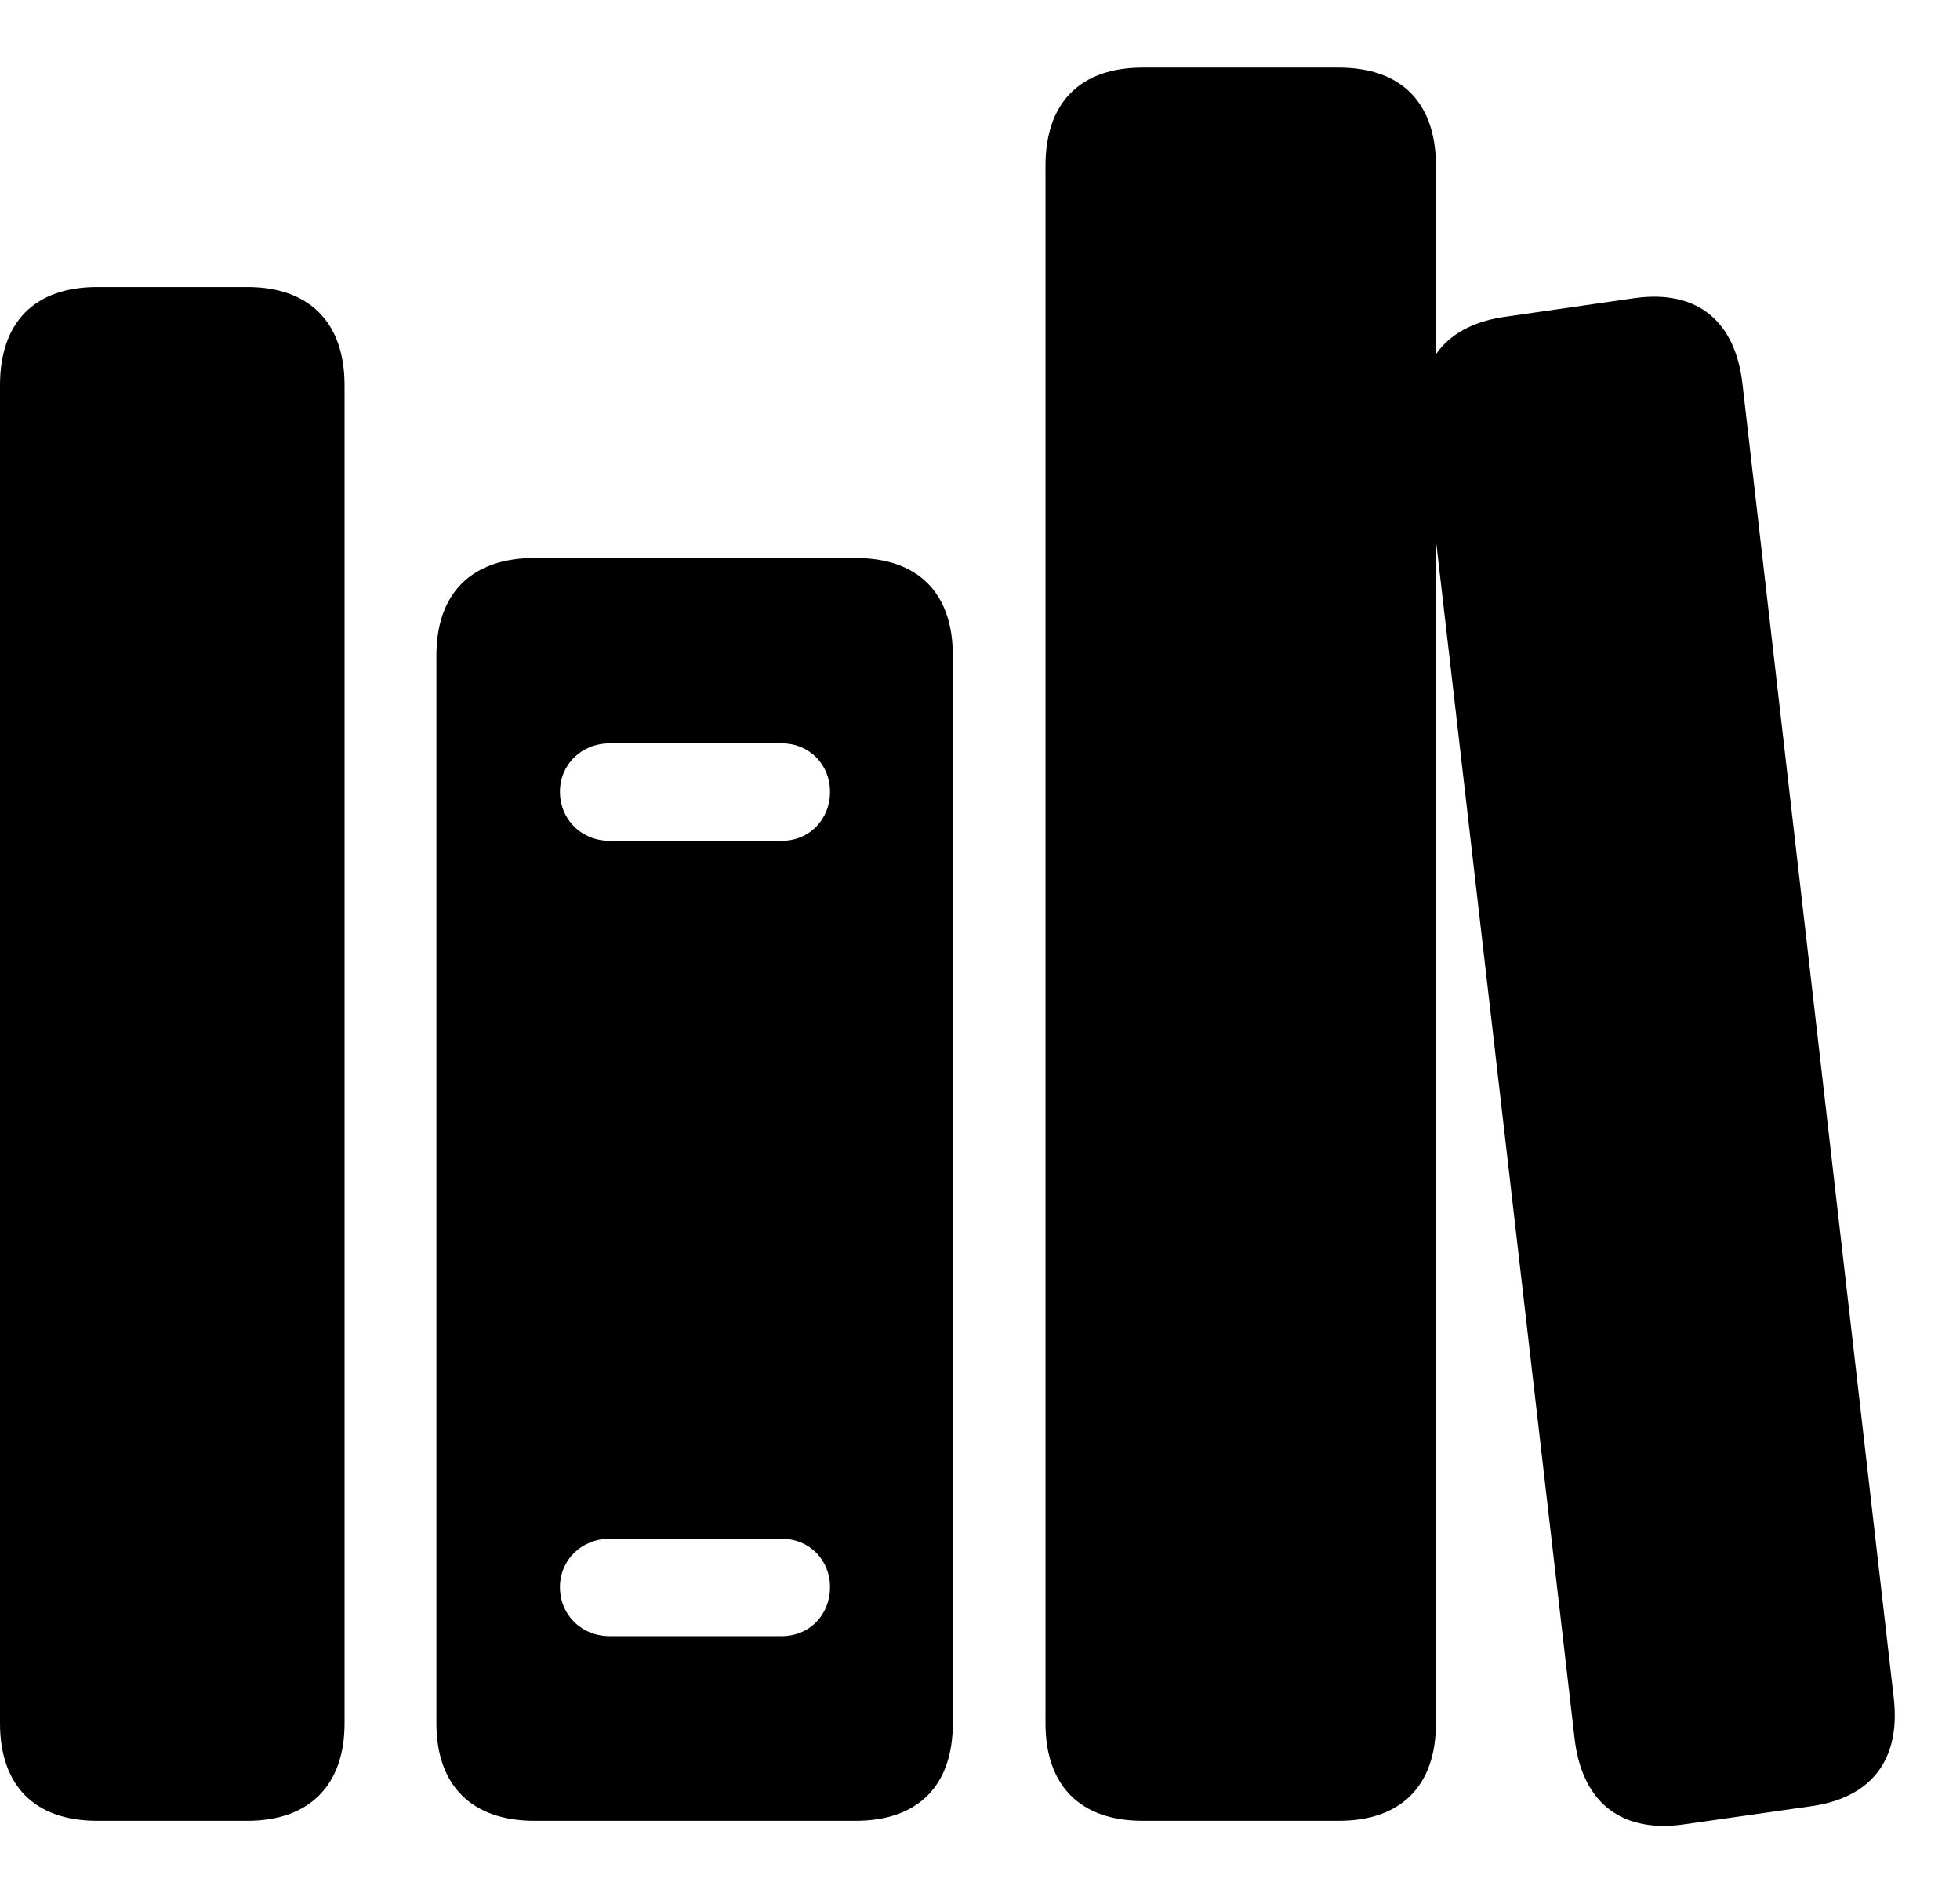 <svg width="29" height="28" viewBox="0 0 29 28" fill="none" xmlns="http://www.w3.org/2000/svg">
<path d="M1.441 26.934H3.656C4.582 26.934 5.098 26.406 5.098 25.492V5.699C5.098 4.773 4.582 4.246 3.656 4.246H1.441C0.504 4.246 0 4.773 0 5.699V25.492C0 26.406 0.504 26.934 1.441 26.934ZM7.91 26.934H12.656C13.594 26.934 14.098 26.406 14.098 25.492V9.695C14.098 8.781 13.594 8.254 12.656 8.254H7.91C6.973 8.254 6.457 8.781 6.457 9.695V25.492C6.457 26.406 6.973 26.934 7.91 26.934ZM9.023 12.438C8.602 12.438 8.285 12.121 8.285 11.711C8.285 11.312 8.602 10.996 9.023 10.996H11.566C11.977 10.996 12.281 11.312 12.281 11.711C12.281 12.121 11.977 12.438 11.566 12.438H9.023ZM9.023 24.203C8.602 24.203 8.285 23.887 8.285 23.477C8.285 23.078 8.602 22.762 9.023 22.762H11.566C11.977 22.762 12.281 23.078 12.281 23.477C12.281 23.887 11.977 24.203 11.566 24.203H9.023ZM16.91 26.934H19.805C20.742 26.934 21.246 26.406 21.246 25.492V2.453C21.246 1.527 20.742 1 19.805 1H16.91C15.973 1 15.469 1.527 15.469 2.453V25.492C15.469 26.406 15.973 26.934 16.91 26.934ZM24.879 26.992L26.766 26.723C27.68 26.605 28.125 26.043 28.02 25.117L25.781 5.676C25.676 4.762 25.125 4.281 24.188 4.41L22.312 4.68C21.387 4.797 20.941 5.359 21.047 6.273L23.297 25.715C23.402 26.629 23.953 27.109 24.879 26.992Z" fill="currentColor"/>
</svg>
